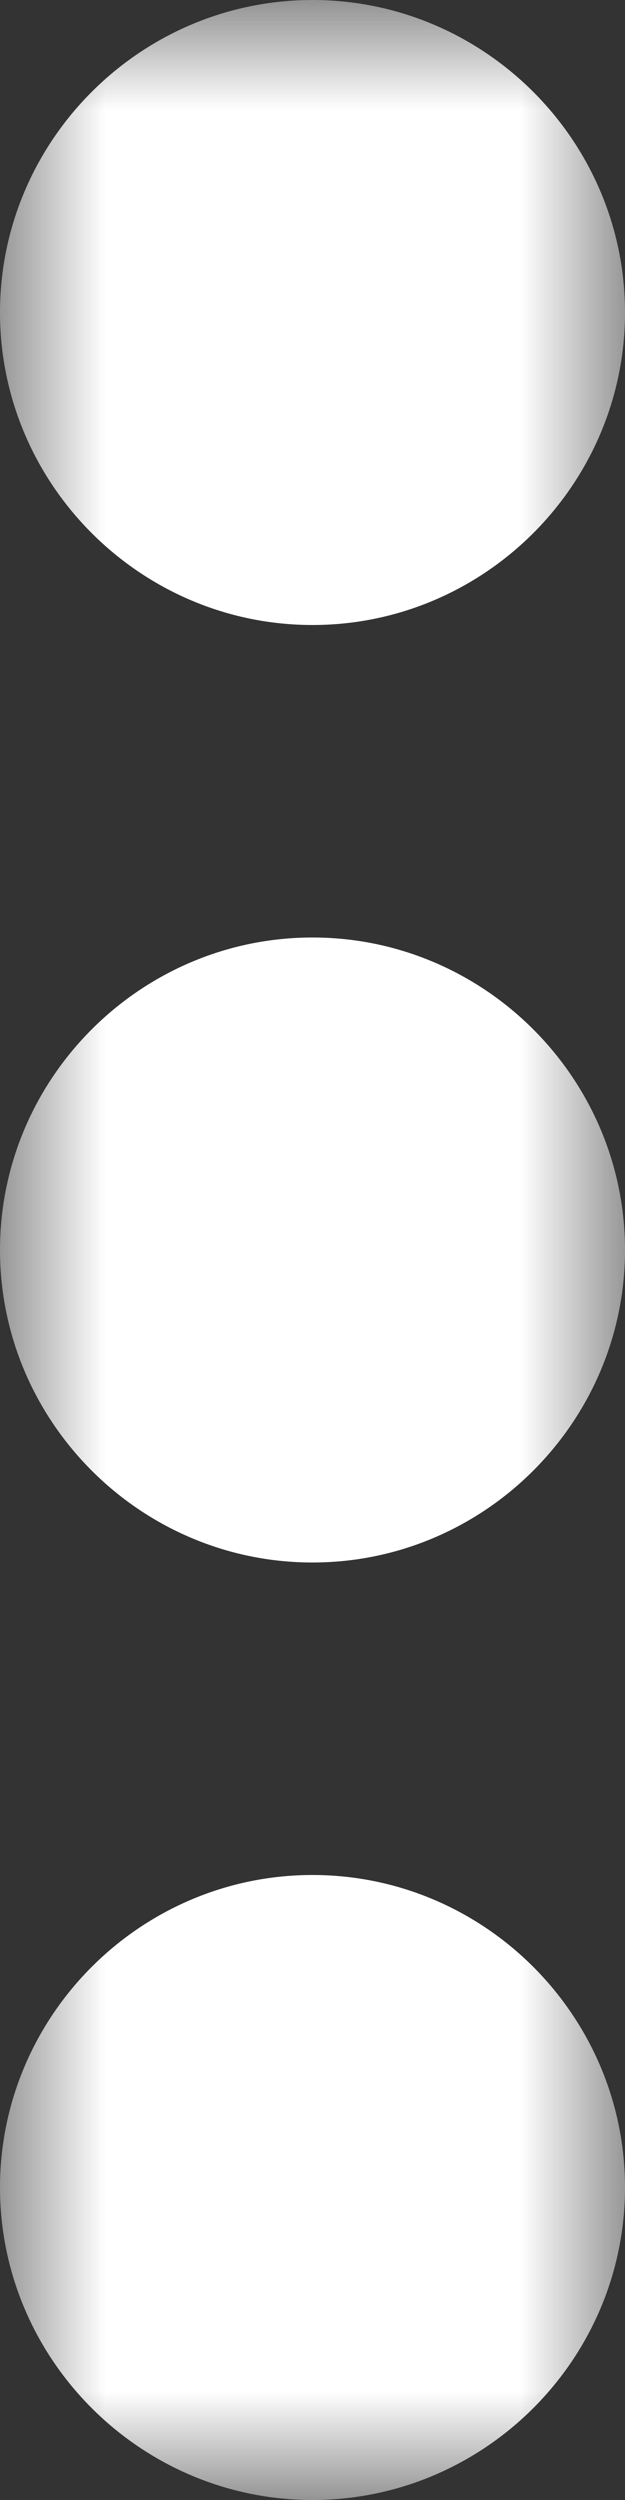 <svg xmlns="http://www.w3.org/2000/svg" xmlns:xlink="http://www.w3.org/1999/xlink" width="3" height="12" viewBox="0 0 3 12">
    <rect x="0" y="0" width="3" height="12" fill="#333333" stroke="none"/>
    <defs>
        <path id="wpem6qmysa" d="M0 0H3V12H0z"/>
    </defs>
    <g fill="none" fill-rule="evenodd">
        <g>
            <g transform="translate(-188 -23) translate(188 23)">
                <mask id="y62wnewpjb" fill="#fff">
                    <use xlink:href="#wpem6qmysa"/>
                </mask>
                <path fill="#FFF" d="M3 1.5C3 .675 2.325 0 1.5 0S0 .675 0 1.5.675 3 1.5 3 3 2.325 3 1.5zM0 6c0 .825.675 1.5 1.5 1.5S3 6.825 3 6s-.675-1.5-1.5-1.5S0 5.175 0 6zm1.5 3c.825 0 1.5.675 1.5 1.5S2.325 12 1.5 12 0 11.325 0 10.5.675 9 1.5 9z" mask="url(#y62wnewpjb)"/>
            </g>
        </g>
    </g>
</svg>
